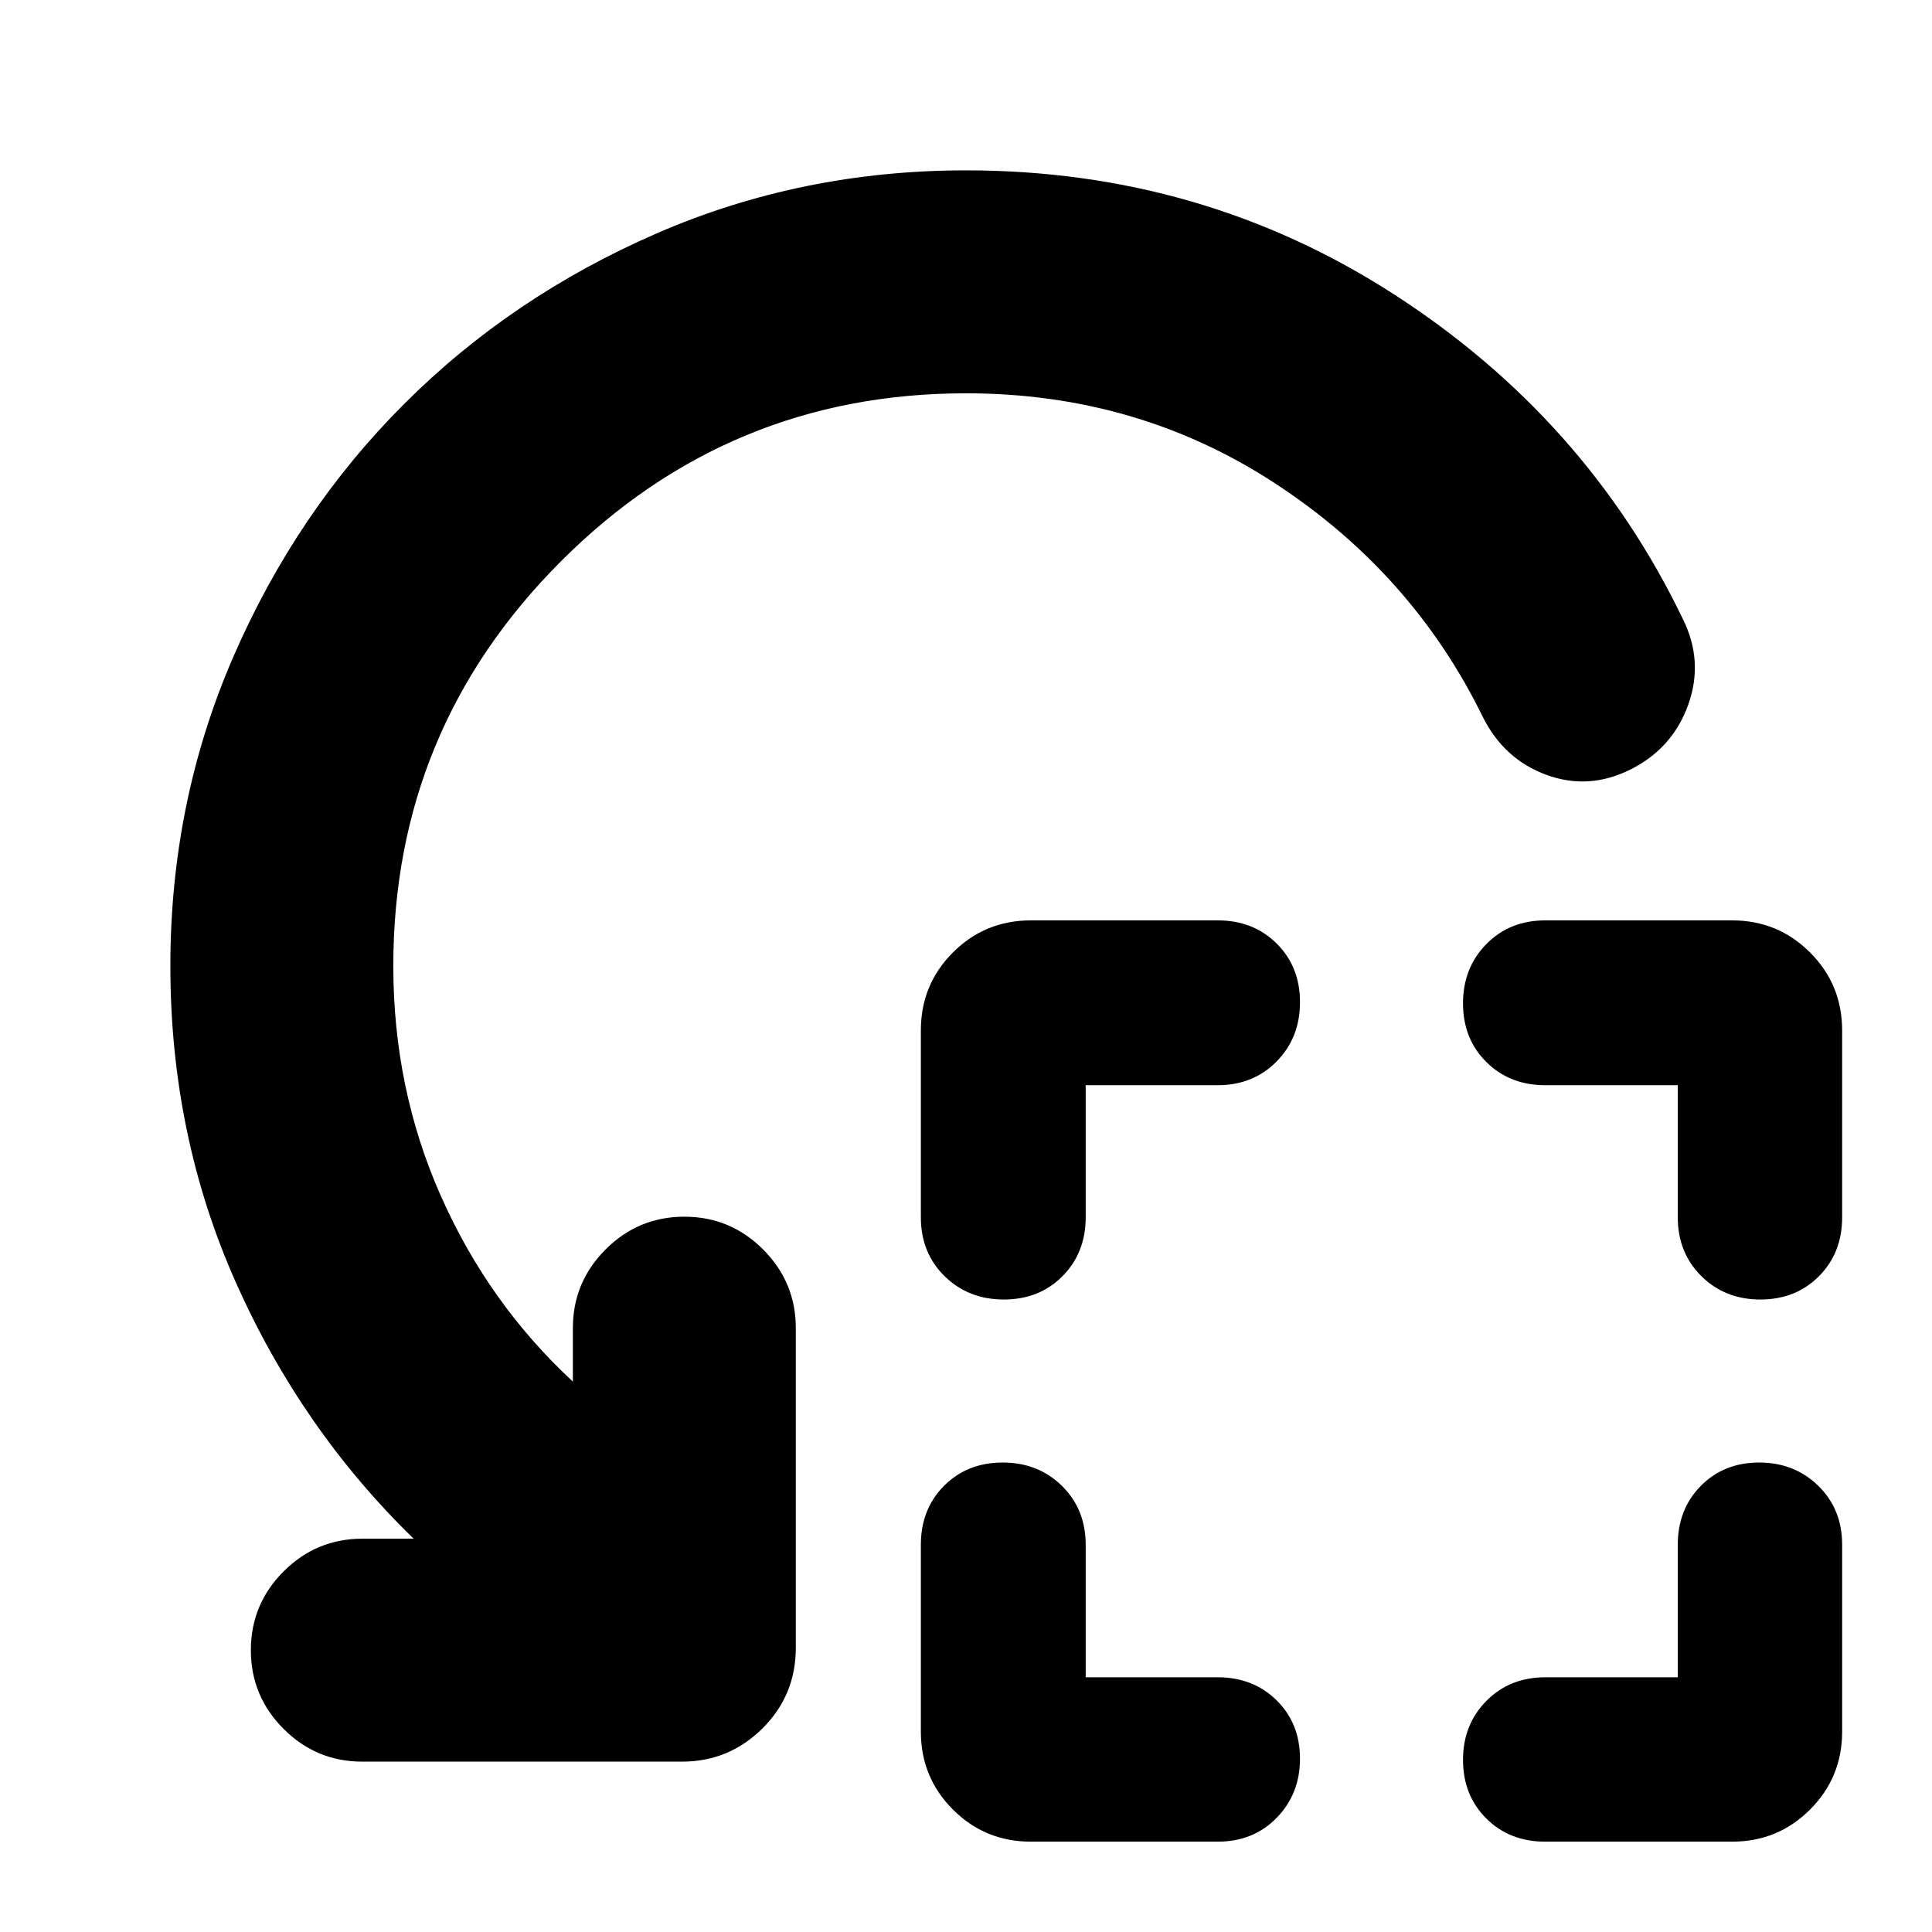 <svg xmlns="http://www.w3.org/2000/svg" height="24" viewBox="0 -960 960 960" width="24"><path d="M539.48-420.76v65.52q0 17.75-11.52 29.35-11.53 11.61-29.15 11.61-17.62 0-29.43-11.58-11.81-11.57-11.81-29.28V-448q0-22.78 15.94-38.73 15.95-15.94 38.73-15.94h92.86q17.7 0 29.28 11.52 11.58 11.52 11.58 29.14 0 17.63-11.61 29.44-11.6 11.81-29.35 11.81h-65.52Zm0 294.19H605q17.75 0 29.35 11.46 11.61 11.46 11.61 28.98t-11.58 29.38Q622.8-44.89 605.1-44.89h-92.86q-22.78 0-38.73-15.95-15.94-15.94-15.94-38.73v-92.86q0-17.7 11.52-29.28 11.52-11.57 29.14-11.57 17.63 0 29.44 11.6 11.81 11.61 11.81 29.35v65.76Zm294.19-294.19h-65.76q-17.74 0-29.35-11.52-11.6-11.53-11.6-29.15 0-17.62 11.57-29.43 11.58-11.81 29.28-11.81h92.86q22.78 0 38.73 15.94 15.95 15.95 15.95 38.73v92.86q0 17.71-11.52 29.28-11.53 11.58-29.15 11.58-17.52 0-29.26-11.61-11.75-11.6-11.75-29.35v-65.52Zm0 294.19v-65.76q0-17.74 11.46-29.35 11.46-11.6 28.98-11.6t29.38 11.57q11.86 11.58 11.86 29.28v92.86q0 22.79-15.95 38.73-15.95 15.95-38.73 15.95h-92.86q-17.7 0-29.28-11.52-11.57-11.53-11.57-29.15 0-17.52 11.6-29.26 11.61-11.75 29.35-11.75h65.76ZM480-764.57q-117.8 0-201.18 83.39Q195.43-597.8 195.43-480q0 61.09 23.69 114.41 23.68 53.33 65.53 92.09v-26.54q0-22.86 16.27-39.13 16.26-16.26 39.12-16.26 22.86 0 39.13 16.26 16.26 16.27 16.26 39.13v158.8q0 23.67-16.62 40.13t-39.96 16.46H180.04q-22.86 0-39.12-16.27-16.27-16.26-16.27-39.12 0-22.86 16.27-39.13 16.26-16.26 39.12-16.26h25.5q-55.8-54.24-88.34-127.31Q84.65-395.81 84.65-480q0-81.66 31.32-153.71 31.32-72.05 84.8-125.52 53.47-53.48 125.52-84.8T480-875.35q117.24 0 212.72 61.64t143.43 161.17q10.48 20.95 2.74 42.65-7.74 21.69-28.57 32.17-20.84 10.48-41.92 2.74-21.07-7.74-31.55-28.69-35-71.57-103.4-116.23-68.41-44.67-153.45-44.67Z"/></svg>